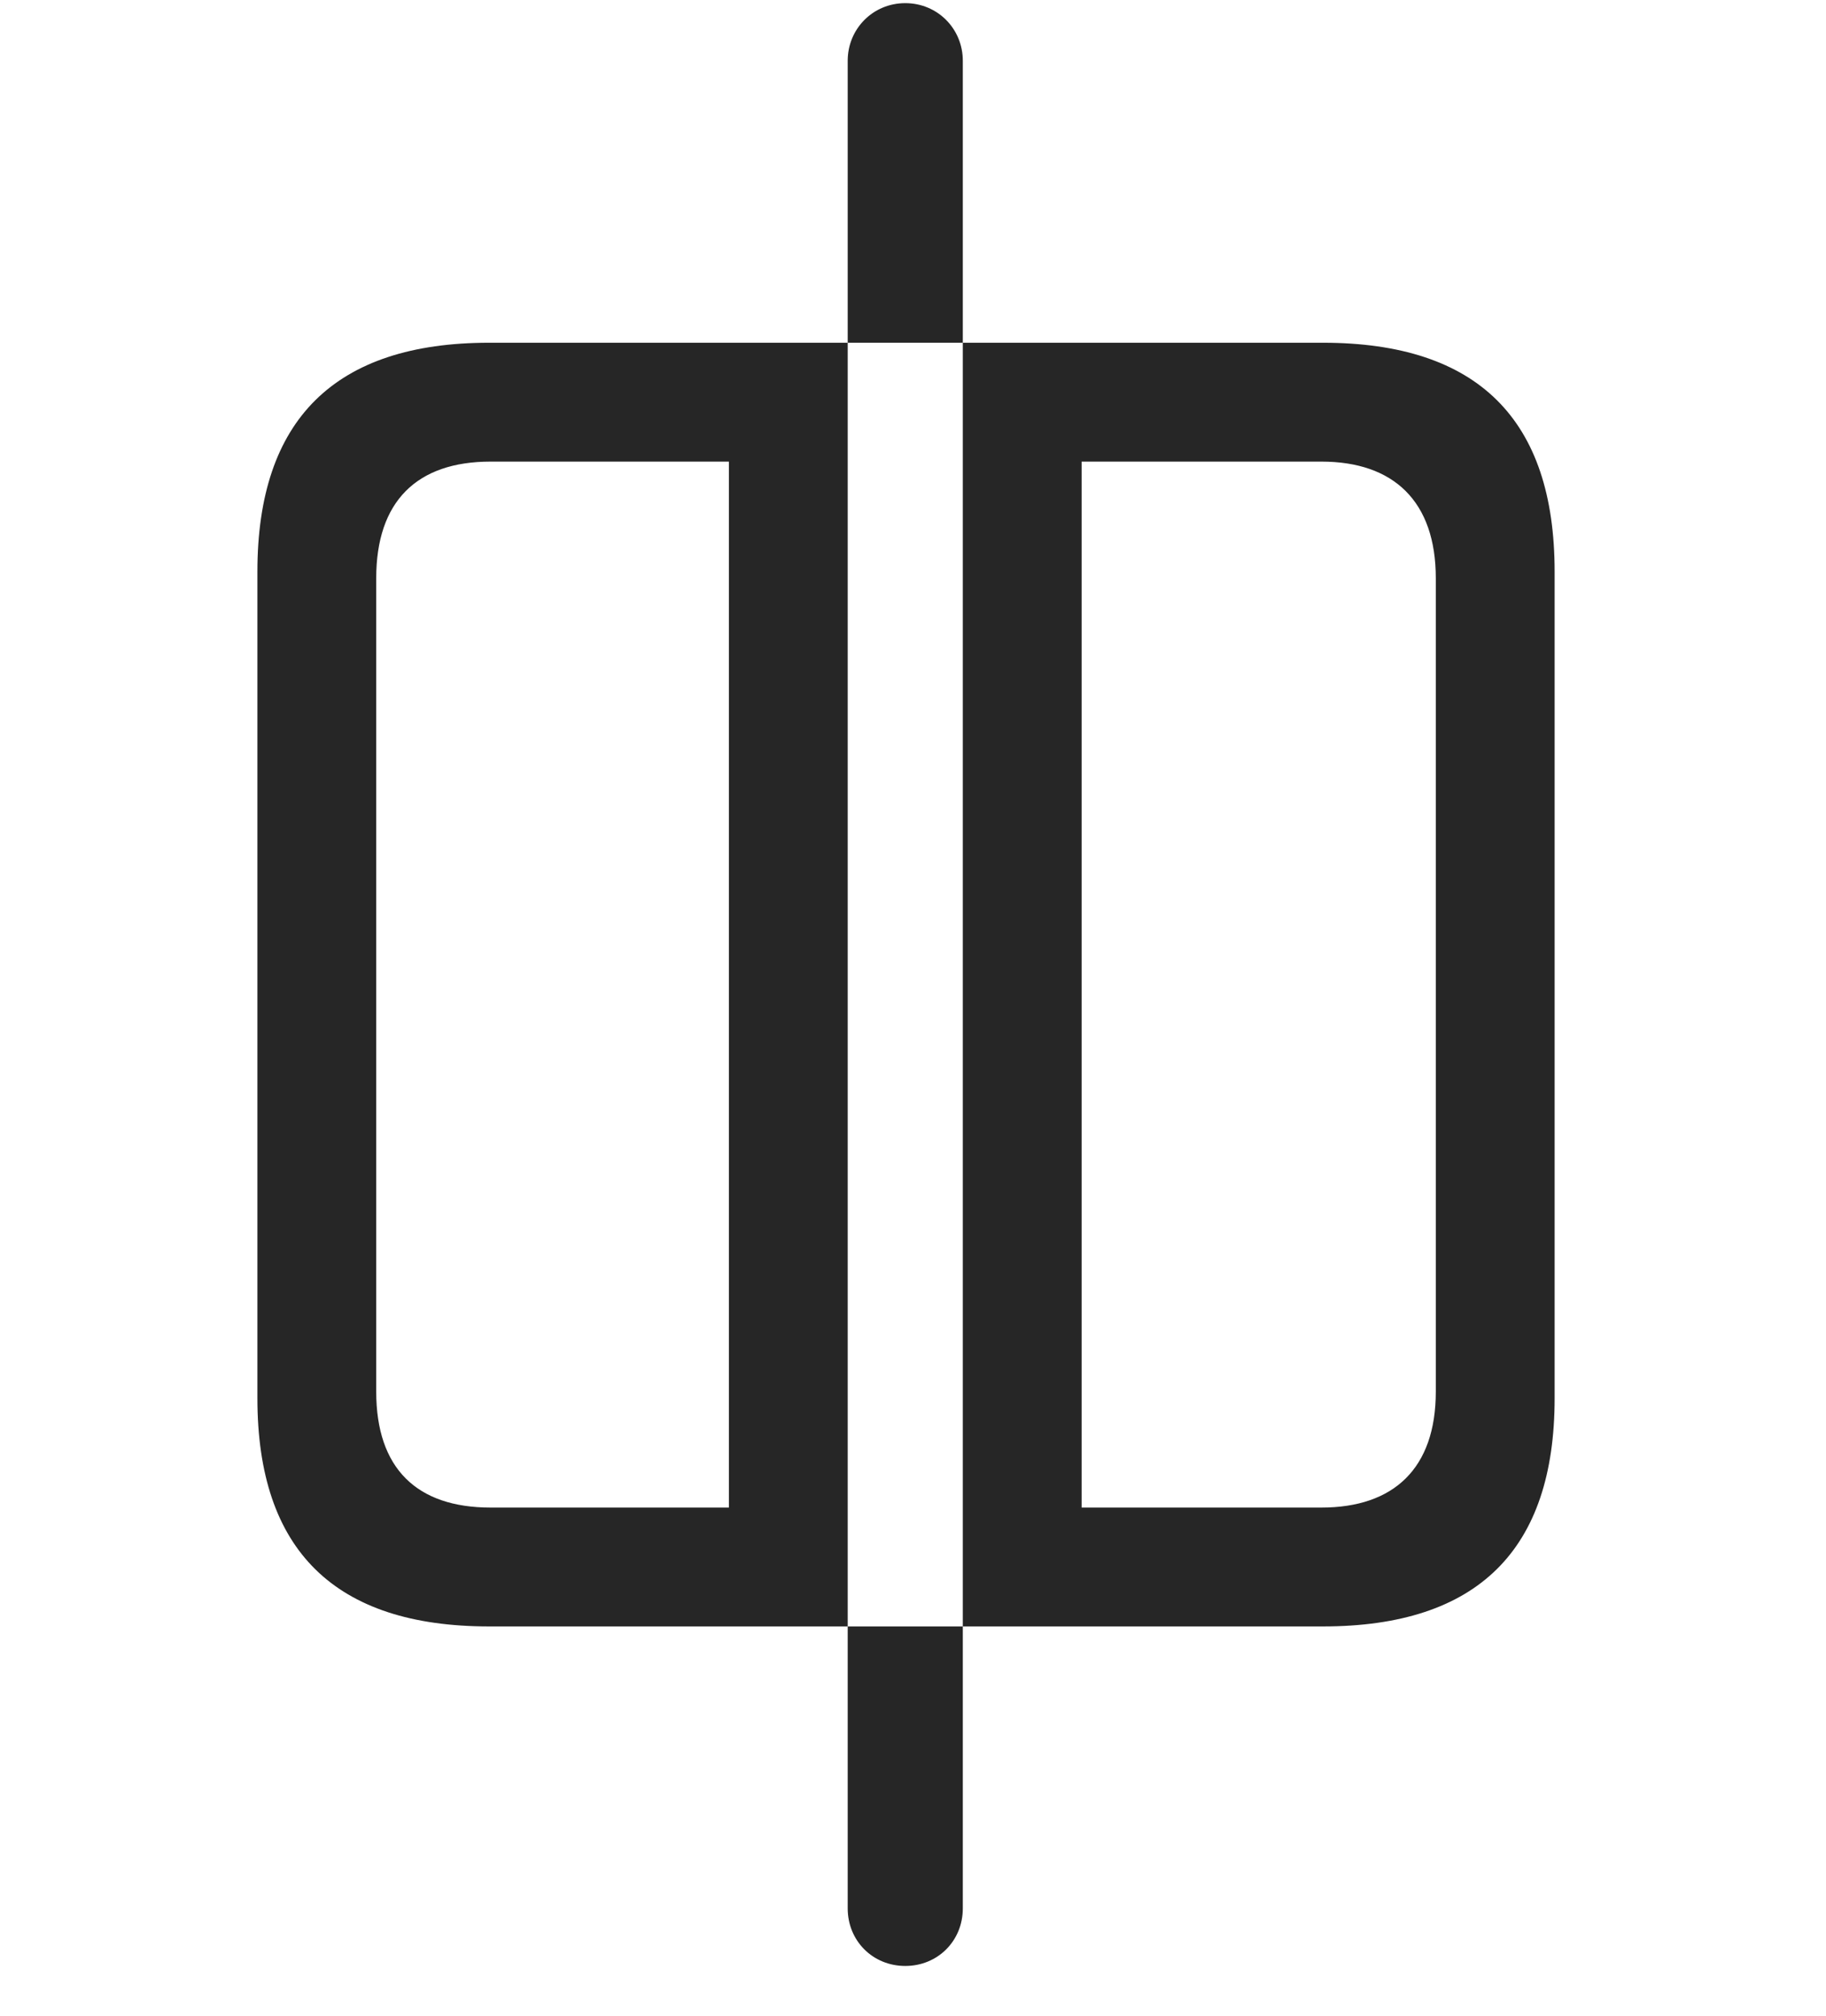 <svg width="29" height="32" viewBox="0 0 29 32" fill="currentColor" xmlns="http://www.w3.org/2000/svg">
<g clip-path="url(#clip0_2207_35158)">
<path d="M7.768 25.82H13.463V5.441H7.768C5.319 5.441 4.088 6.66 4.088 9.074V22.199C4.088 24.613 5.319 25.82 7.768 25.82ZM7.791 23.933C6.619 23.933 5.975 23.312 5.975 22.093V9.179C5.975 7.96 6.619 7.328 7.791 7.328H11.576V23.933H7.791ZM21.01 25.82C23.471 25.82 24.69 24.601 24.69 22.199V9.074C24.69 6.66 23.471 5.441 21.01 5.441H15.291V25.82H21.01ZM20.986 23.933H17.178V7.328H20.986C22.135 7.328 22.803 7.96 22.803 9.179V22.093C22.803 23.312 22.135 23.933 20.986 23.933ZM14.377 0.05C13.862 0.05 13.463 0.46 13.463 0.964V5.441H15.291V0.964C15.291 0.46 14.893 0.05 14.377 0.05ZM14.377 31.21C14.893 31.21 15.291 30.812 15.291 30.296V25.82H13.463V30.296C13.463 30.812 13.862 31.21 14.377 31.21Z" fill="currentColor" fill-opacity="0.85"/>
</g>
<defs>
<clipPath id="clip0_2207_35158">
<rect width="20.602" height="31.184" fill="currentColor" transform="translate(4.088 0.05)"/>
</clipPath>
</defs>
</svg>

